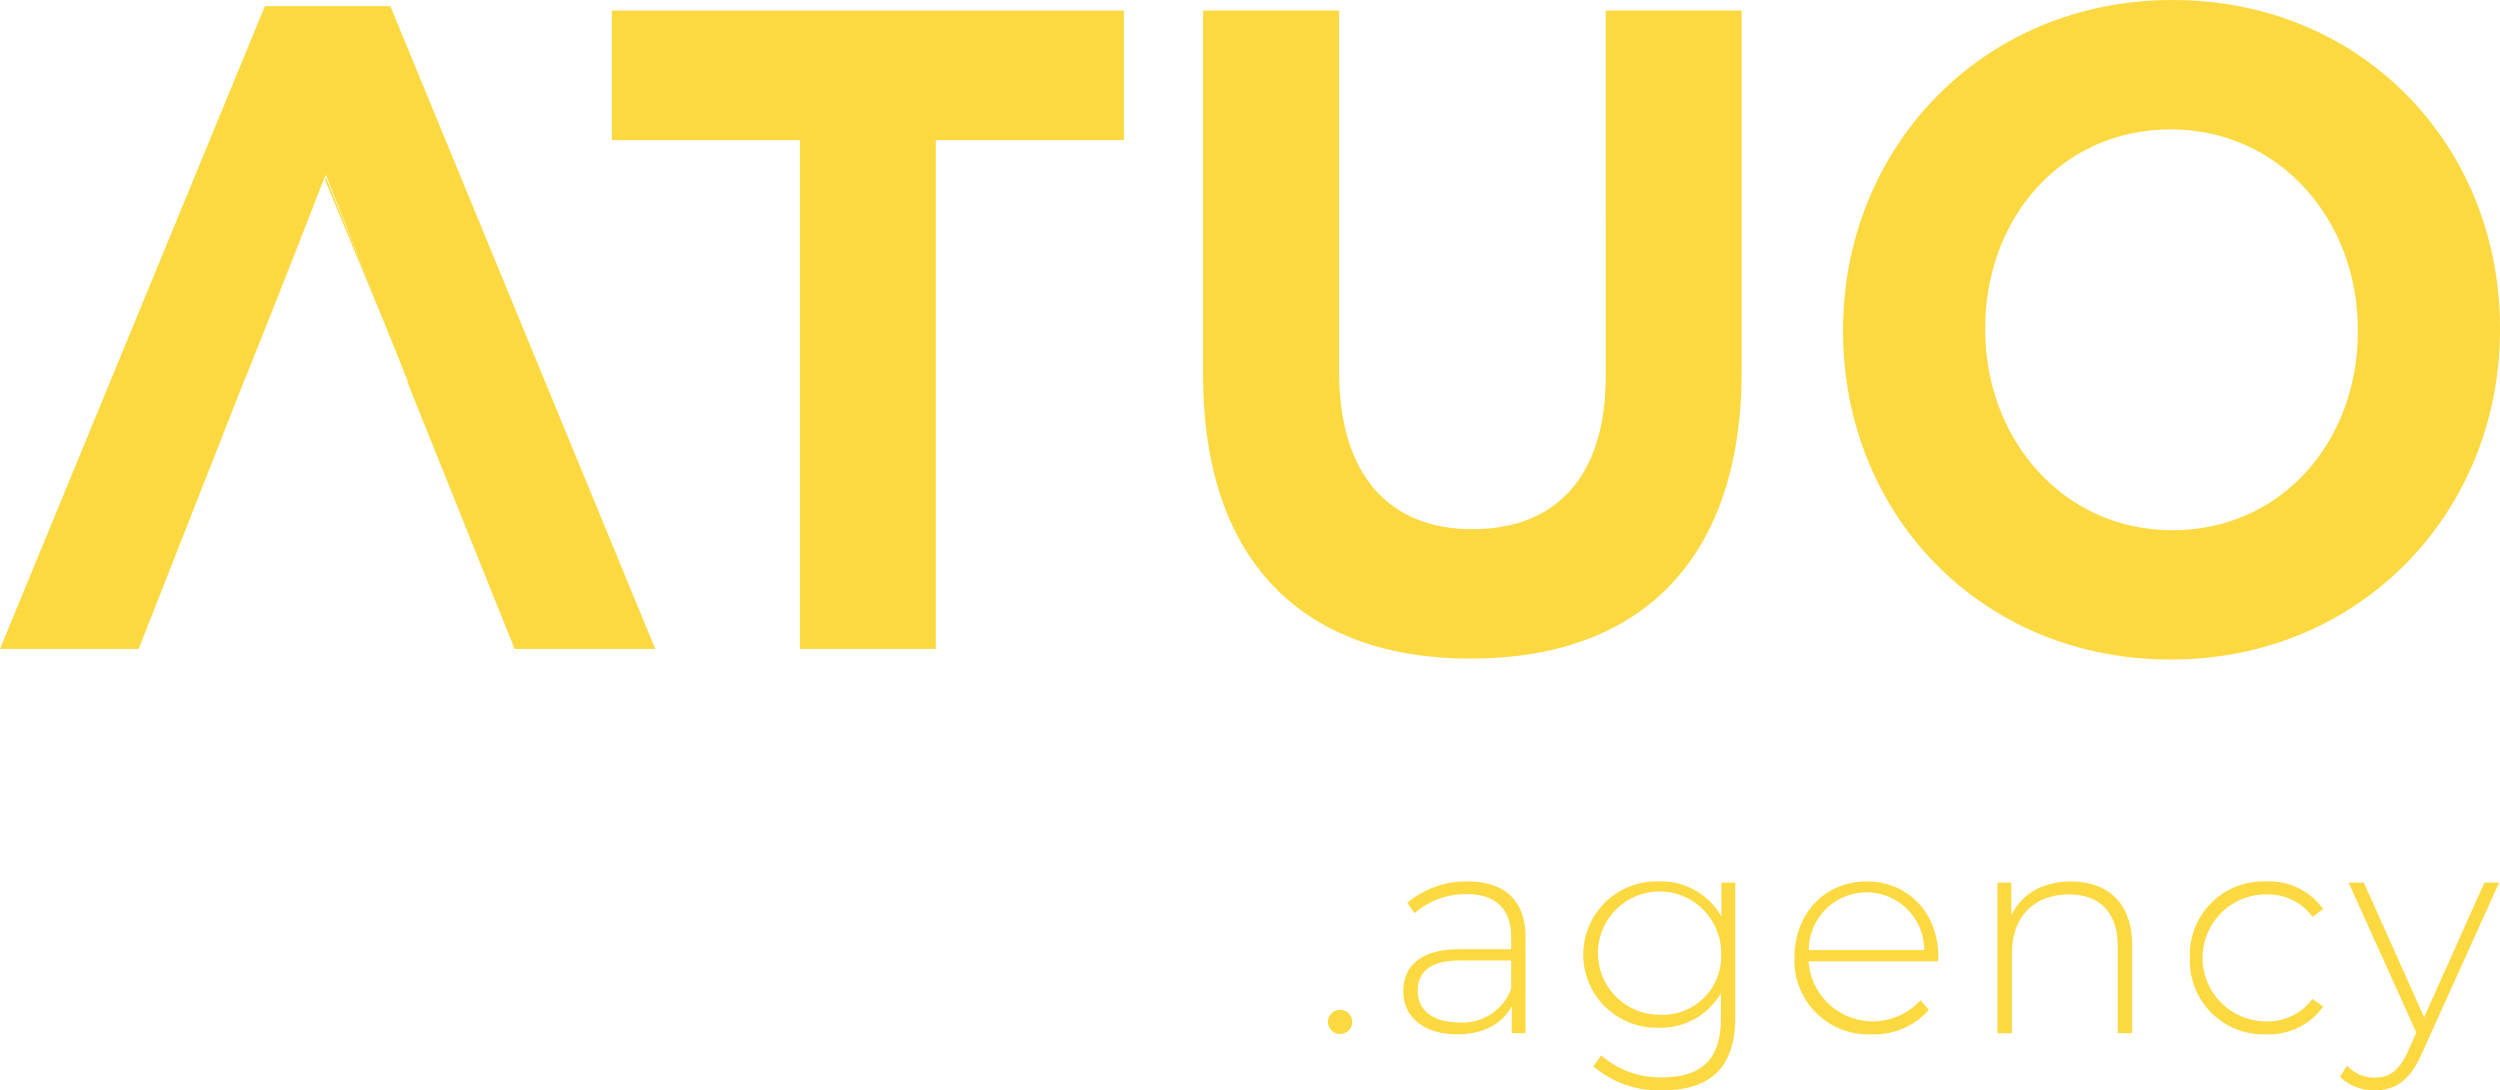 <svg xmlns="http://www.w3.org/2000/svg" viewBox="0 0 259.999 113.387">
  <g id="Grupo_1802" data-name="Grupo 1802" transform="translate(-857.08 -1692.892)">
    <g id="Logo">
      <path id="Caminho_1" data-name="Caminho 1" d="M899.505,1732.185l-8.539-20.844-.1.227,8.557,20.616Z" fill="#fdd941"/>
      <path id="Caminho_2" data-name="Caminho 2" d="M882.424,1732.308h.111l6.44-15.987Z" fill="#fdd941"/>
      <path id="Caminho_3" data-name="Caminho 3" d="M884.627,1693.533l-27.547,66.848H871.5l5.877-14.881-5.877,14.881h0l10.928-27.779,6.551-16.508,1.88-4.823.015.044.1-.235,8.539,21.522h-.078l11.165,27.779h14.625l-27.551-66.848Z" fill="#fdd941"/>
      <path id="Caminho_4" data-name="Caminho 4" d="M920.706,1707.462h19.56v52.918h14.14v-52.918h19.562v-13.469H920.706Z" fill="#fdd941"/>
      <path id="Caminho_5" data-name="Caminho 5" d="M1024.079,1732.007c0,10.52-5.236,15.922-13.864,15.922s-13.87-5.592-13.87-16.4v-37.54H982.2v37.917c0,19.533,10.562,29.482,27.825,29.482s28.19-9.858,28.19-29.954v-37.445h-14.139Z" fill="#fdd941"/>
      <path id="Caminho_6" data-name="Caminho 6" d="M1083.009,1692.892c-19.833,0-34.251,15.445-34.251,34.3v.184c0,18.854,14.232,34.109,34.07,34.109s34.251-15.438,34.251-34.293V1727C1117.08,1708.143,1102.847,1692.892,1083.009,1692.892Zm19.287,34.483c0,11.374-7.9,20.66-19.287,20.66s-19.468-9.477-19.468-20.844V1727c0-11.365,7.9-20.651,19.287-20.651s19.468,9.47,19.468,20.844Z" fill="#fdd941"/>
    </g>
    <g id="_.agency" data-name=" .agency" style="isolation: isolate">
      <g id="Grupo_2032" data-name="Grupo 2032" style="isolation: isolate">
        <path id="Caminho_2087" data-name="Caminho 2087" d="M995.19,1799.17a1.26,1.26,0,1,1,2.52,0,1.26,1.26,0,1,1-2.52,0Z" fill="#fdd941"/>
        <path id="Caminho_2088" data-name="Caminho 2088" d="M1015.739,1790.41v9.93H1014.3v-2.791c-.99,1.8-2.91,2.91-5.64,2.91-3.51,0-5.639-1.8-5.639-4.469,0-2.371,1.5-4.381,5.849-4.381h5.369v-1.259c0-2.911-1.59-4.469-4.649-4.469a8.127,8.127,0,0,0-5.4,1.978l-.75-1.08a9.556,9.556,0,0,1,6.27-2.218C1013.58,1784.561,1015.739,1786.539,1015.739,1790.41Zm-1.5,5.309v-2.94H1008.9c-3.24,0-4.379,1.35-4.379,3.151,0,2.039,1.589,3.3,4.349,3.3A5.365,5.365,0,0,0,1014.239,1795.719Z" fill="#fdd941"/>
        <path id="Caminho_2089" data-name="Caminho 2089" d="M1037.549,1784.68v13.98c0,5.25-2.55,7.619-7.59,7.619a10.341,10.341,0,0,1-7.169-2.49l.81-1.141a9.266,9.266,0,0,0,6.33,2.282c4.17,0,6.119-1.92,6.119-6.09V1796.2a7.229,7.229,0,0,1-6.51,3.571,7.607,7.607,0,1,1,0-15.209,7.182,7.182,0,0,1,6.57,3.66v-3.541Zm-1.47,7.47a6.406,6.406,0,1,0-6.42,6.27A6.081,6.081,0,0,0,1036.079,1792.15Z" fill="#fdd941"/>
        <path id="Caminho_2090" data-name="Caminho 2090" d="M1058.639,1792.869h-13.47a6.7,6.7,0,0,0,11.64,4.051l.87.99a7.5,7.5,0,0,1-5.91,2.549,7.687,7.687,0,0,1-8.07-7.949c0-4.651,3.21-7.949,7.5-7.949s7.47,3.24,7.47,7.888C1058.669,1792.57,1058.639,1792.719,1058.639,1792.869Zm-13.44-1.17h12a6,6,0,0,0-12,0Z" fill="#fdd941"/>
        <path id="Caminho_2091" data-name="Caminho 2091" d="M1078.828,1791.189v9.151h-1.5v-9.029c0-3.541-1.89-5.4-5.069-5.4-3.691,0-5.941,2.369-5.941,6.09v8.34h-1.5v-15.66h1.441v3.39c1.05-2.189,3.24-3.509,6.21-3.509C1076.278,1784.561,1078.828,1786.811,1078.828,1791.189Z" fill="#fdd941"/>
        <path id="Caminho_2092" data-name="Caminho 2092" d="M1084.828,1792.51a7.632,7.632,0,0,1,7.92-7.949,6.871,6.871,0,0,1,5.94,2.878l-1.11.811a5.716,5.716,0,0,0-4.83-2.34,6.6,6.6,0,0,0,0,13.2,5.718,5.718,0,0,0,4.83-2.339l1.11.81a6.945,6.945,0,0,1-5.94,2.879A7.649,7.649,0,0,1,1084.828,1792.51Z" fill="#fdd941"/>
        <path id="Caminho_2093" data-name="Caminho 2093" d="M1116.988,1784.68l-8.04,17.789c-1.26,2.881-2.82,3.81-4.889,3.81a5,5,0,0,1-3.63-1.41l.75-1.14a3.813,3.813,0,0,0,2.91,1.23c1.439,0,2.489-.66,3.449-2.789l.84-1.891-7.05-15.6h1.59l6.27,14.009,6.27-14.009Z" fill="#fdd941"/>
      </g>
    </g>
  </g>
</svg>
